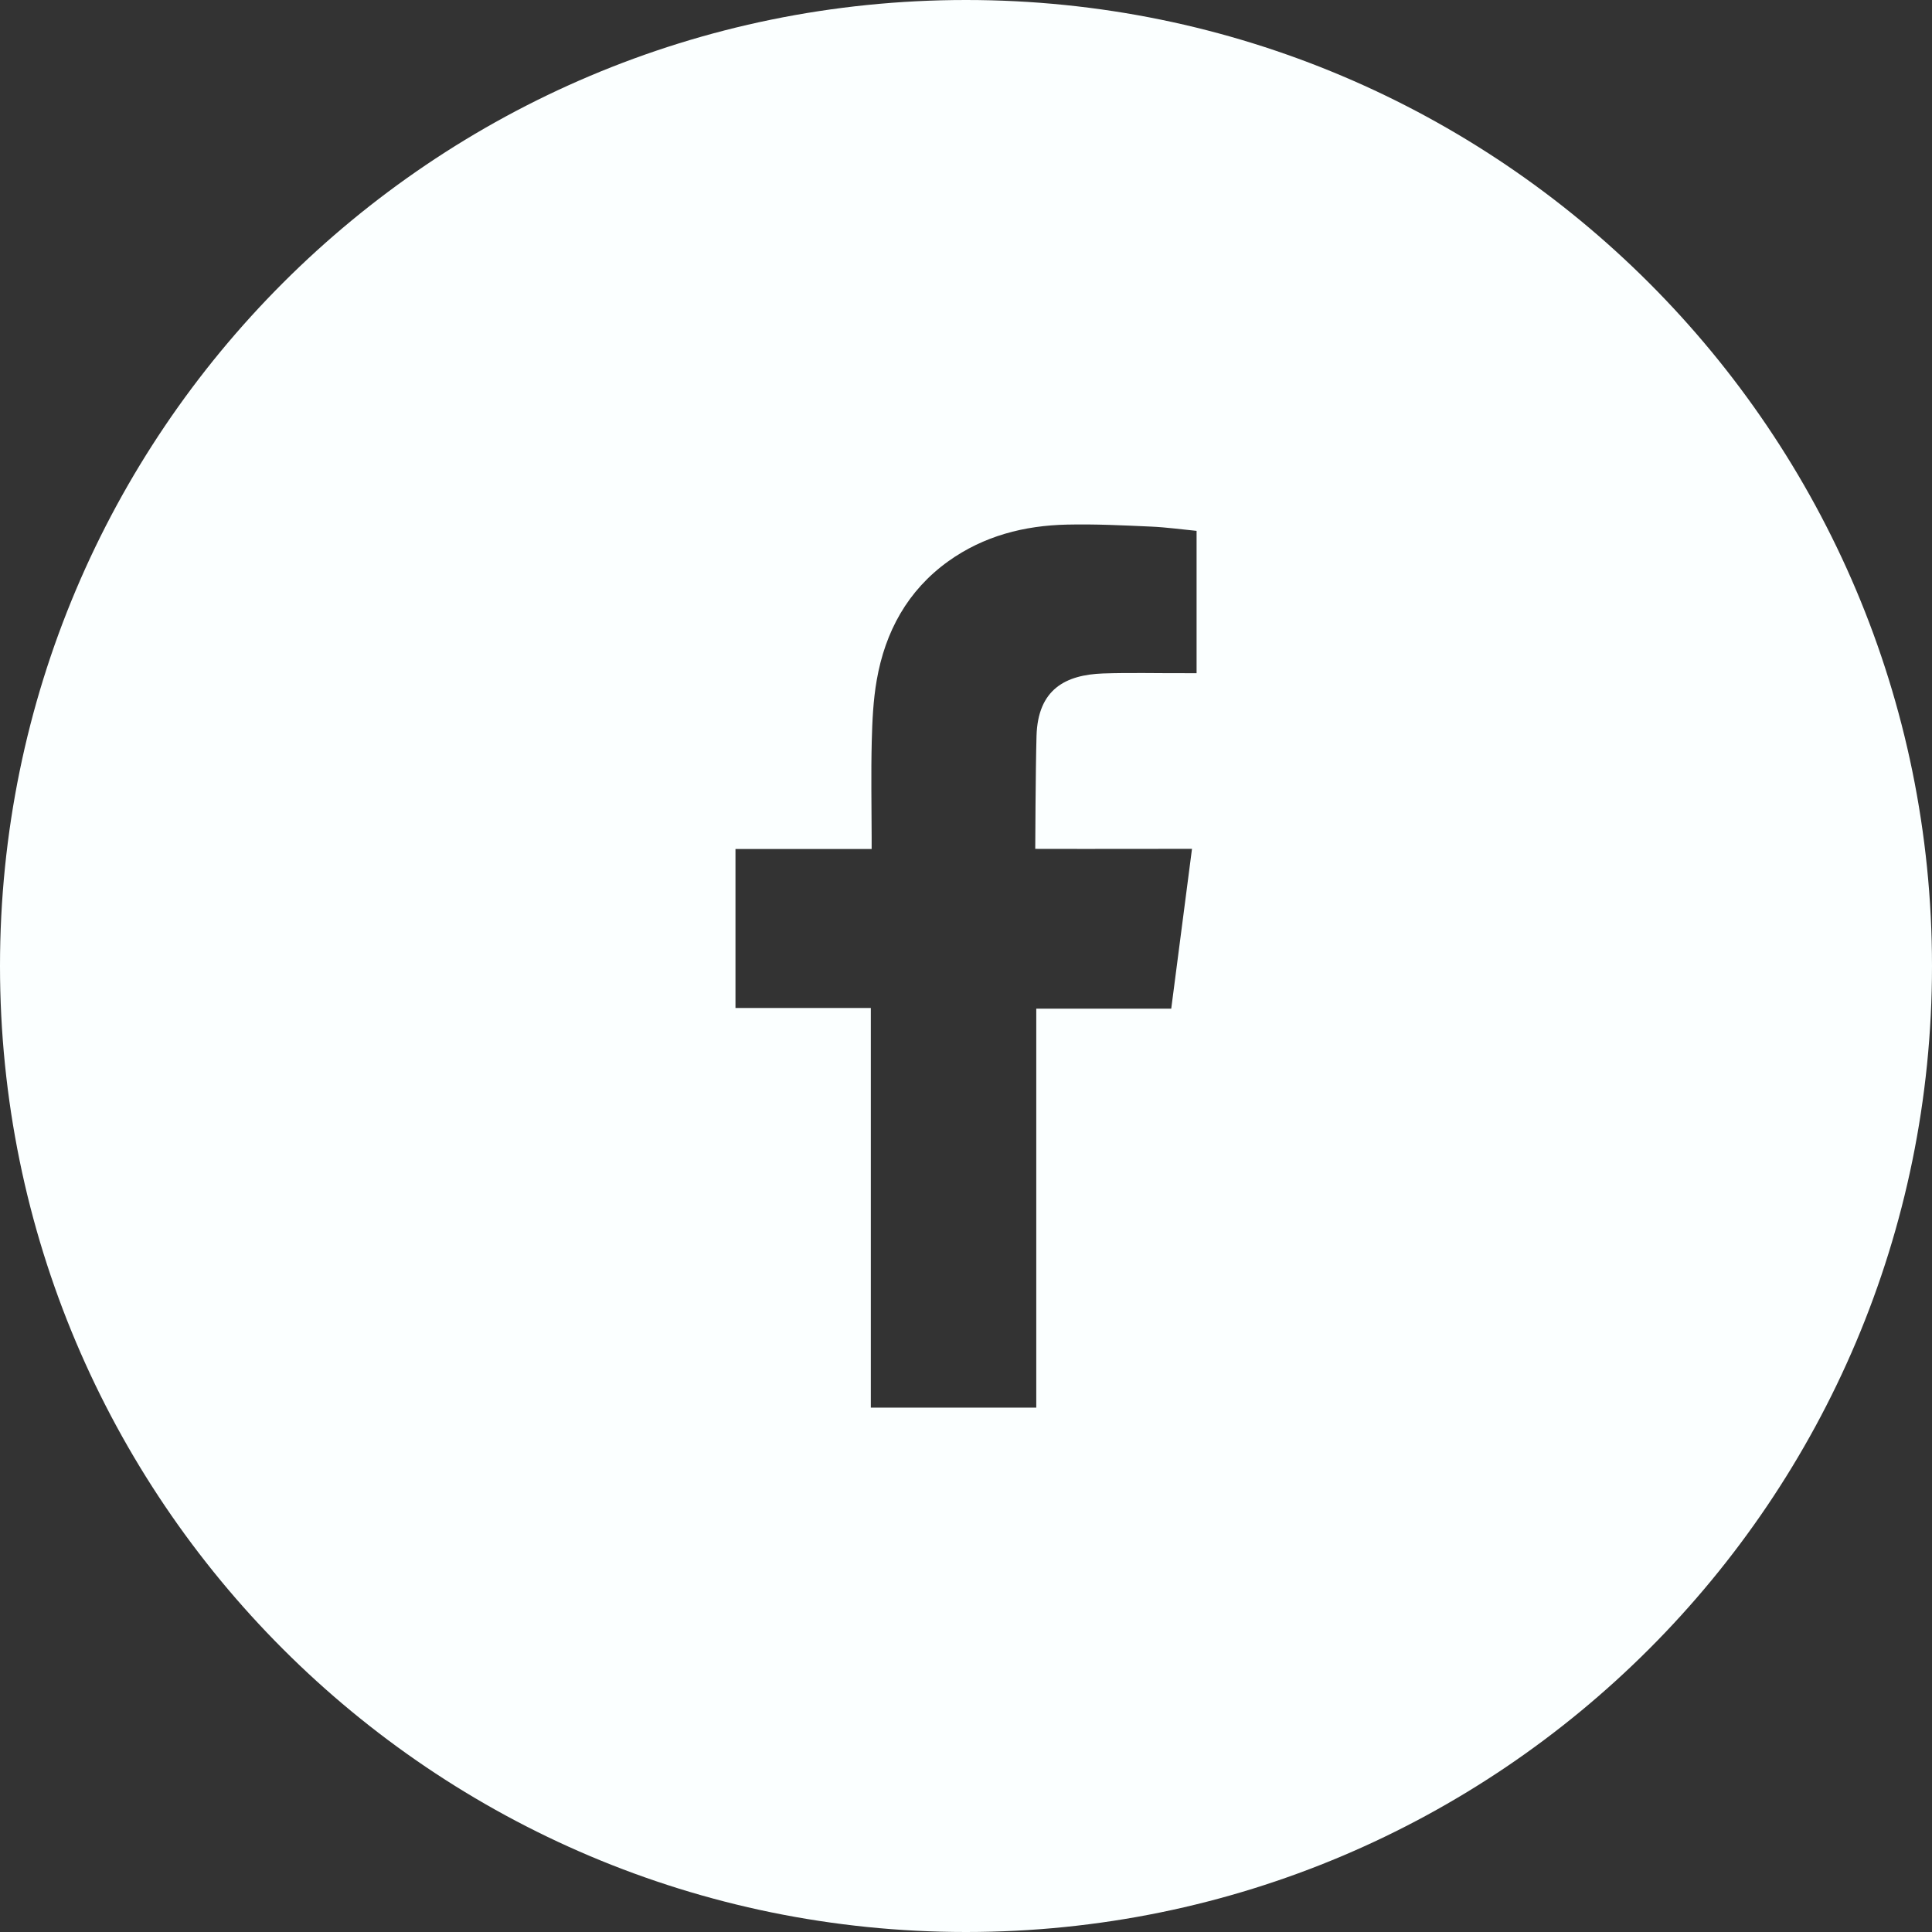 <?xml version="1.0" encoding="utf-8"?>
<!-- Generator: Adobe Illustrator 16.0.0, SVG Export Plug-In . SVG Version: 6.00 Build 0)  -->
<!DOCTYPE svg PUBLIC "-//W3C//DTD SVG 1.1//EN" "http://www.w3.org/Graphics/SVG/1.1/DTD/svg11.dtd">
<svg version="1.1" id="Capa_1" xmlns="http://www.w3.org/2000/svg" xmlns:xlink="http://www.w3.org/1999/xlink" x="0px" y="0px"
	 width="100px" height="100px" viewBox="0 0 100 100" enable-background="new 0 0 100 100" xml:space="preserve">
<rect x="0" y="0" width="100" height="100" fill="#333333" stroke="none"/>
<path fill="#FBFFFF" d="M50,0C22.386,0,0,22.383,0,50c0,27.611,22.386,50,50,50s50-22.389,50-50C100,22.383,77.614,0,50,0z
	 M61.934,34.844c-0.237,0-0.413,0-0.586,0c-1.417,0.006-2.835-0.033-4.252,0.014c-1.937,0.07-3.376,0.81-3.446,3.234
	c-0.05,1.771-0.066,5.845-0.066,5.845s4.559,0.009,6.545,0c0.506,0,1.008,0,1.568,0c-0.365,2.824-0.717,5.533-1.074,8.271h-6.986
	v20.65h-8.563V52.174h-7.006v-8.231h7.048v-0.616c-0.003-1.655-0.036-3.307,0.006-4.961c0.027-1.052,0.075-2.124,0.257-3.161
	c0.438-2.512,1.596-4.638,3.699-6.15c1.836-1.316,3.935-1.855,6.155-1.902c1.454-0.033,2.91,0.039,4.361,0.104
	c0.792,0.036,1.585,0.147,2.341,0.22V34.844z"/>
</svg>
